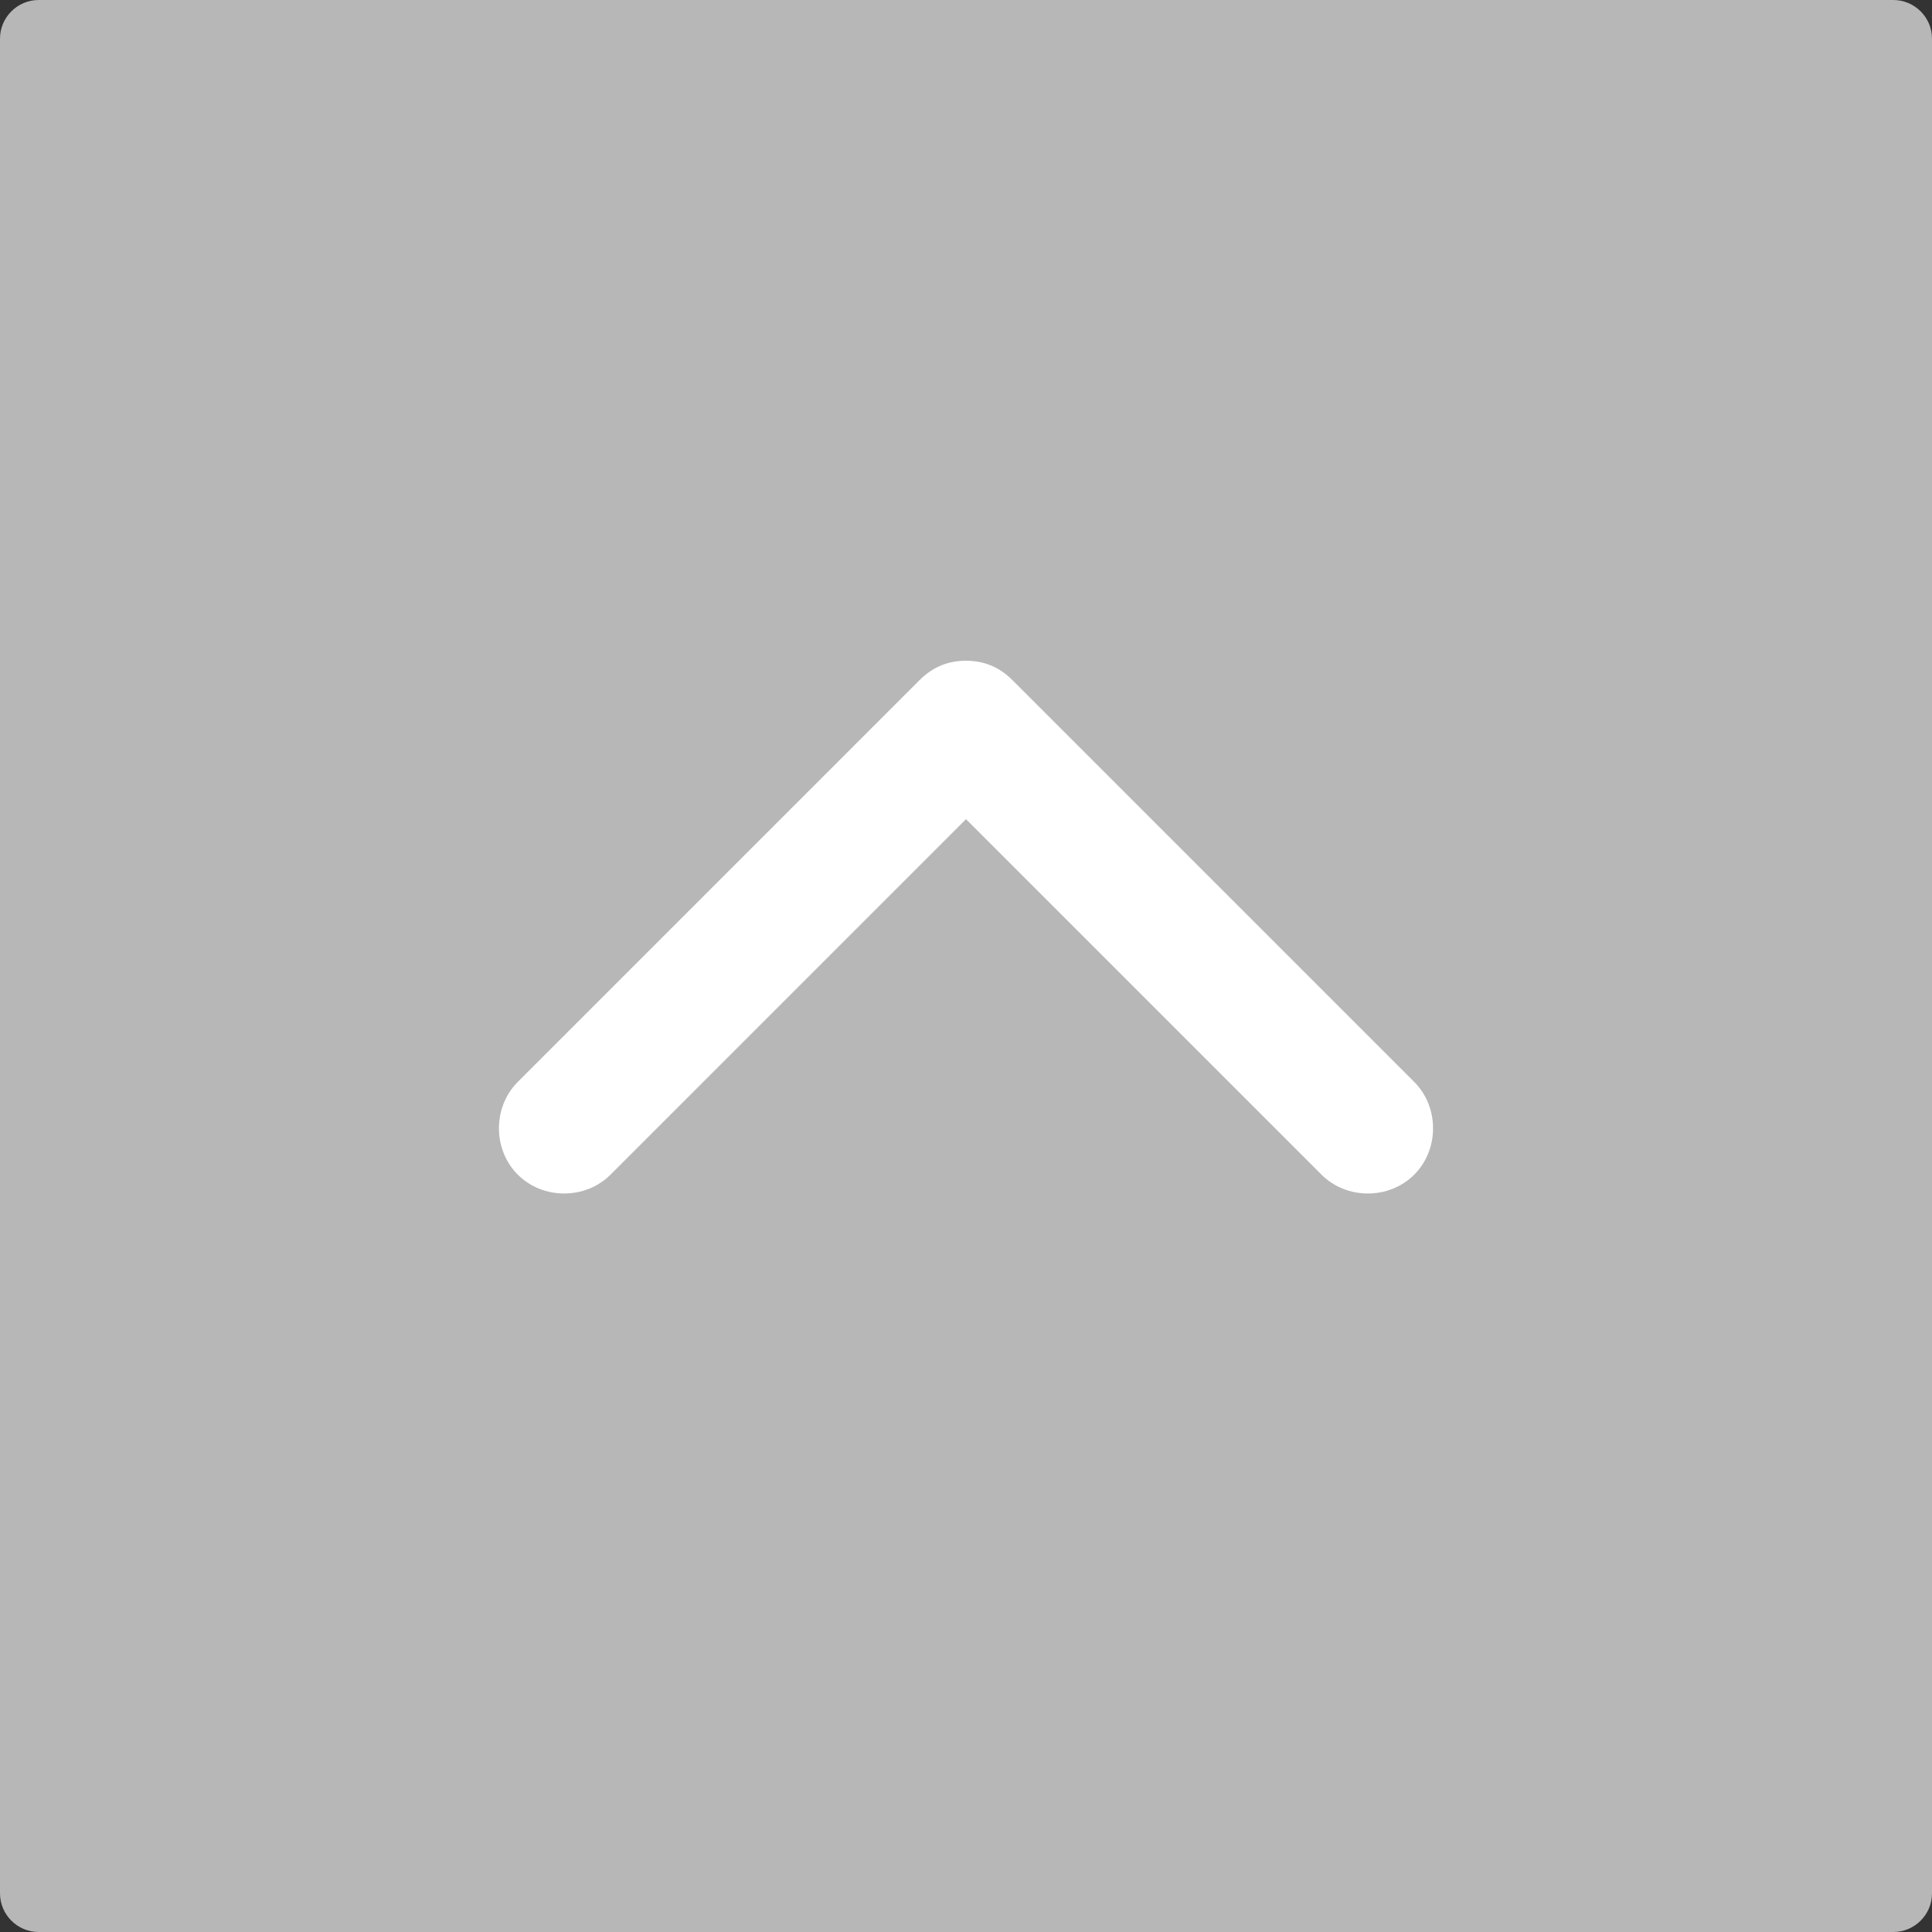 <?xml version="1.0" encoding="utf-8"?>
<!-- Generator: Adobe Illustrator 24.2.1, SVG Export Plug-In . SVG Version: 6.00 Build 0)  -->
<svg version="1.1" id="Capa_1" xmlns="http://www.w3.org/2000/svg" xmlns:xlink="http://www.w3.org/1999/xlink" x="0px" y="0px"
	 viewBox="0 0 100 100" style="enable-background:new 0 0 100 100;" xml:space="preserve">
<rect x="0" y="0" width="100" height="100" fill="#333333" stroke="none"/>
<style type="text/css">
	.st0{fill:#B7B7B7;}
	.st1{fill:#FFFFFF;}
</style>
<g>
	<path class="st0" d="M100,98c0,1.1-0.9,2-2,2H2c-1.1,0-2-0.9-2-2V2c0-1.1,0.9-2,2-2h96c1.1,0,2,0.9,2,2V98z"/>
</g>
<g>
	<path class="st1" d="M50,34.2c0.9,0,1.7,0.3,2.4,1L73.2,56c1.3,1.3,1.3,3.5,0,4.8s-3.5,1.3-4.8,0L50,42.4L31.6,60.8
		c-1.3,1.3-3.5,1.3-4.8,0c-1.3-1.3-1.3-3.5,0-4.8l20.8-20.8C48.3,34.5,49.1,34.2,50,34.2z"/>
</g>
</svg>
